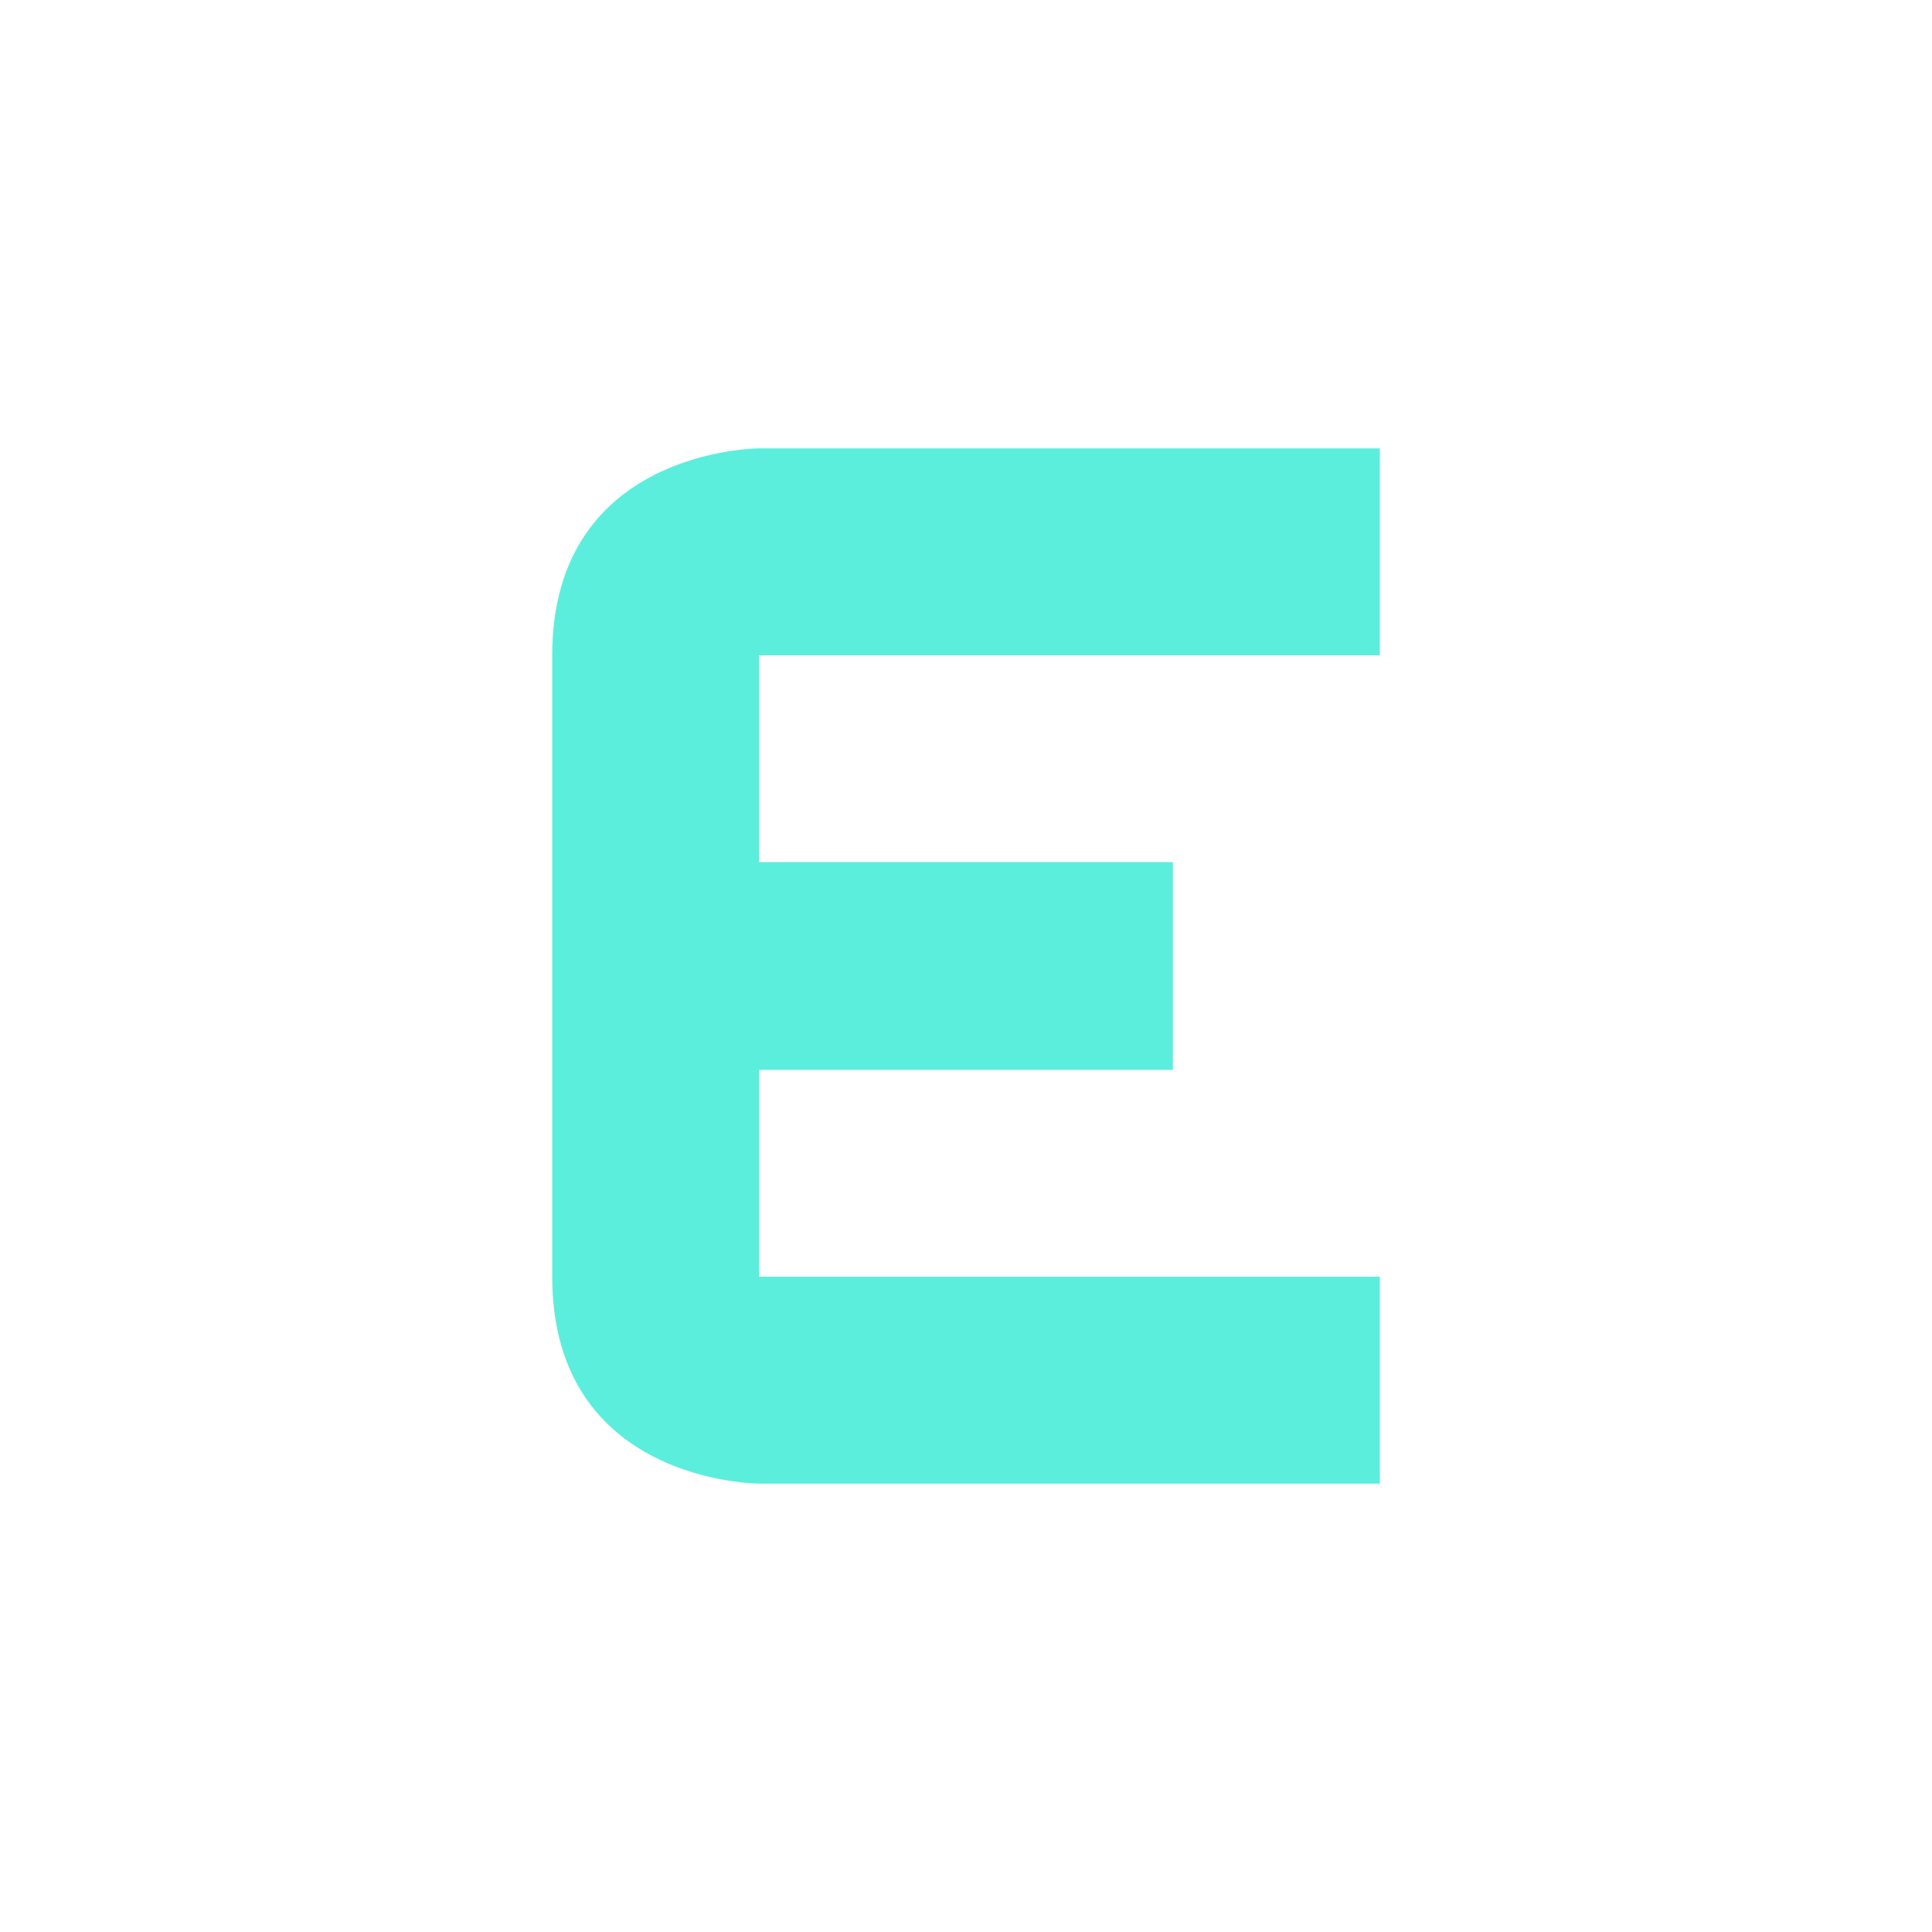<svg xmlns="http://www.w3.org/2000/svg" width="24" height="24" id="svg9"><defs id="defs3"><style id="current-color-scheme"/></defs><path d="M9.43 5.57h7.71v2.57H9.43v2.57h5.14v2.58H9.43v2.57h7.71v2.57H9.43s-2.57 0-2.57-2.57V8.14c0-2.57 2.57-2.57 2.57-2.57z" id="path5" color="#fff" fill="#5beedc" stroke-width="1.29"/></svg>
